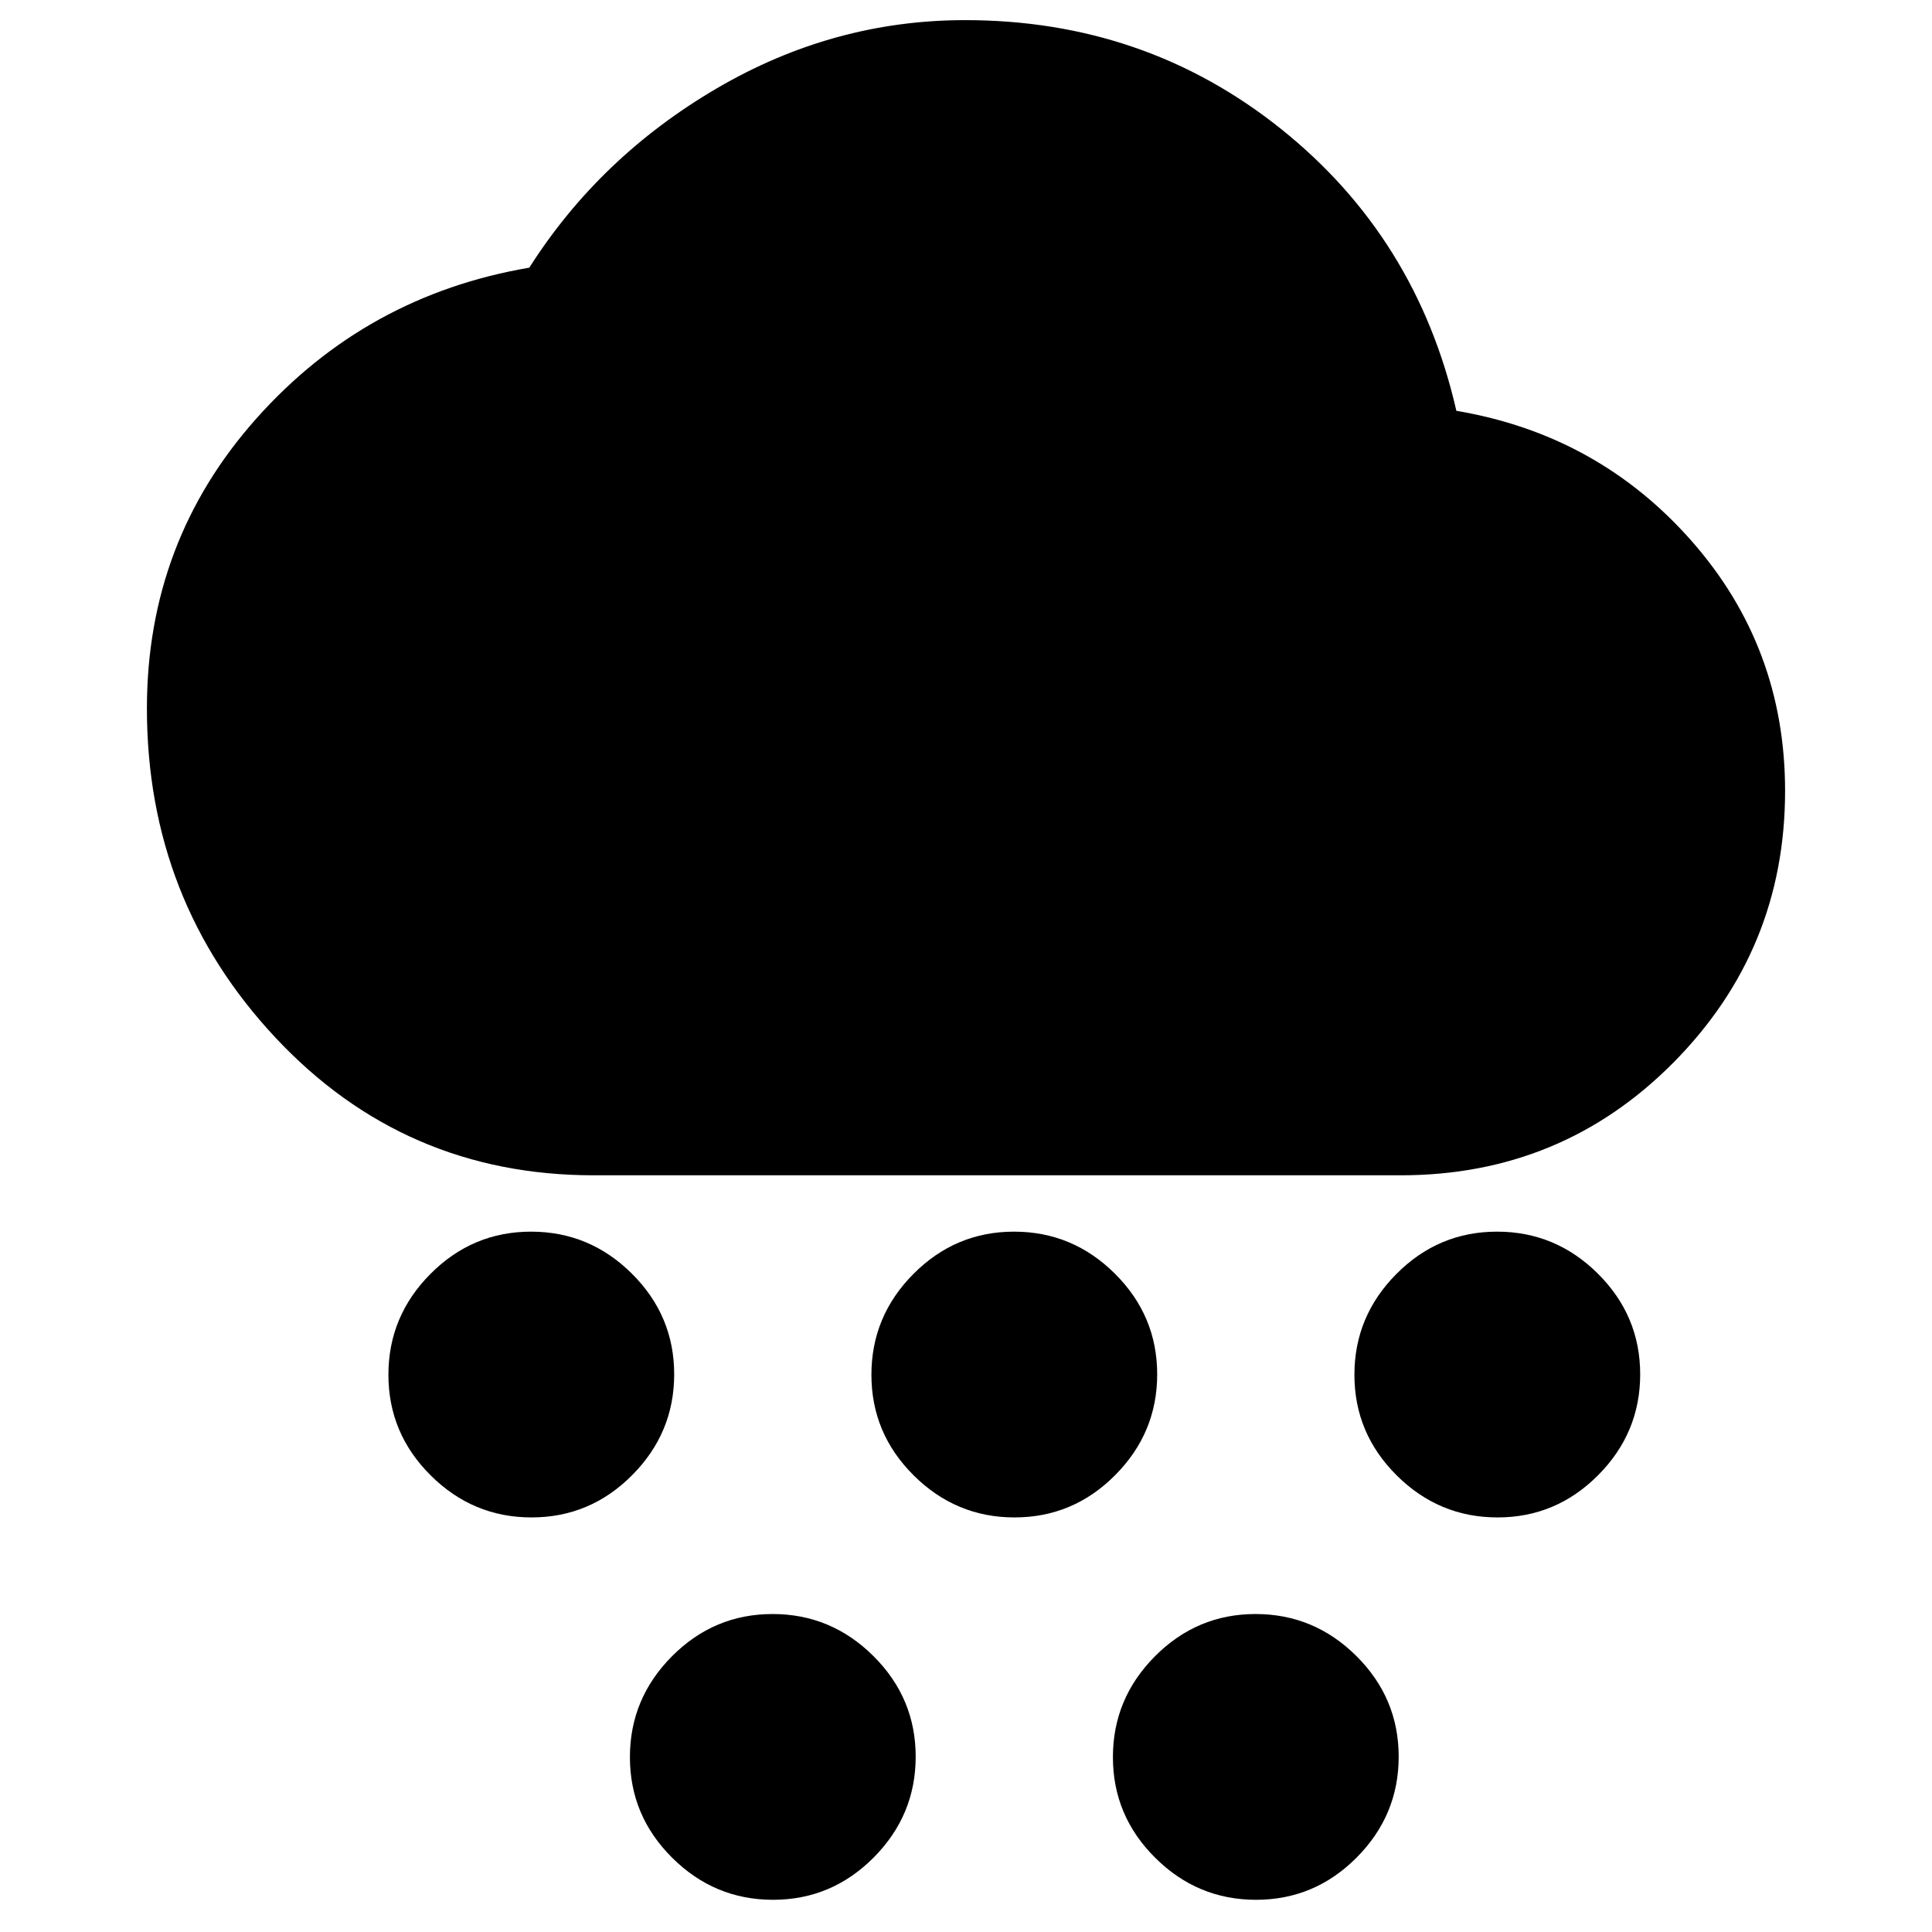 <svg xmlns="http://www.w3.org/2000/svg" height="20" viewBox="0 -960 960 960" width="20"><path d="M264.11-206Q235-206 214-226.89q-21-20.88-21-50Q193-306 213.89-327q20.88-21 50-21Q293-348 314-327.11q21 20.88 21 50Q335-248 314.11-227q-20.88 21-50 21Zm120 190Q355-16 334-36.89q-21-20.88-21-50Q313-116 333.89-137q20.88-21 50-21Q413-158 434-137.11q21 20.88 21 50Q455-58 434.11-37q-20.88 21-50 21Zm120-190Q475-206 454-226.89q-21-20.88-21-50Q433-306 453.89-327q20.88-21 50-21Q533-348 554-327.11q21 20.88 21 50Q575-248 554.11-227q-20.88 21-50 21Zm240 0Q715-206 694-226.89q-21-20.88-21-50Q673-306 693.89-327q20.88-21 50-21Q773-348 794-327.11q21 20.88 21 50Q815-248 794.11-227q-20.88 21-50 21Zm-120 190Q595-16 574-36.89q-21-20.88-21-50Q553-116 573.89-137q20.88-21 50-21Q653-158 674-137.11q21 20.88 21 50Q695-58 674.11-37q-20.88 21-50 21ZM295-376q-94 0-158-68.27Q73-512.55 73-608q0-83 54.41-144.07Q181.82-813.14 263-827q35-55 93-89t123.57-34q89.33 0 156.88 54t87.21 140.13Q794-744 840.5-691.24 887-638.49 887-567q0 79-55.5 135T696-376H295Z"/></svg>